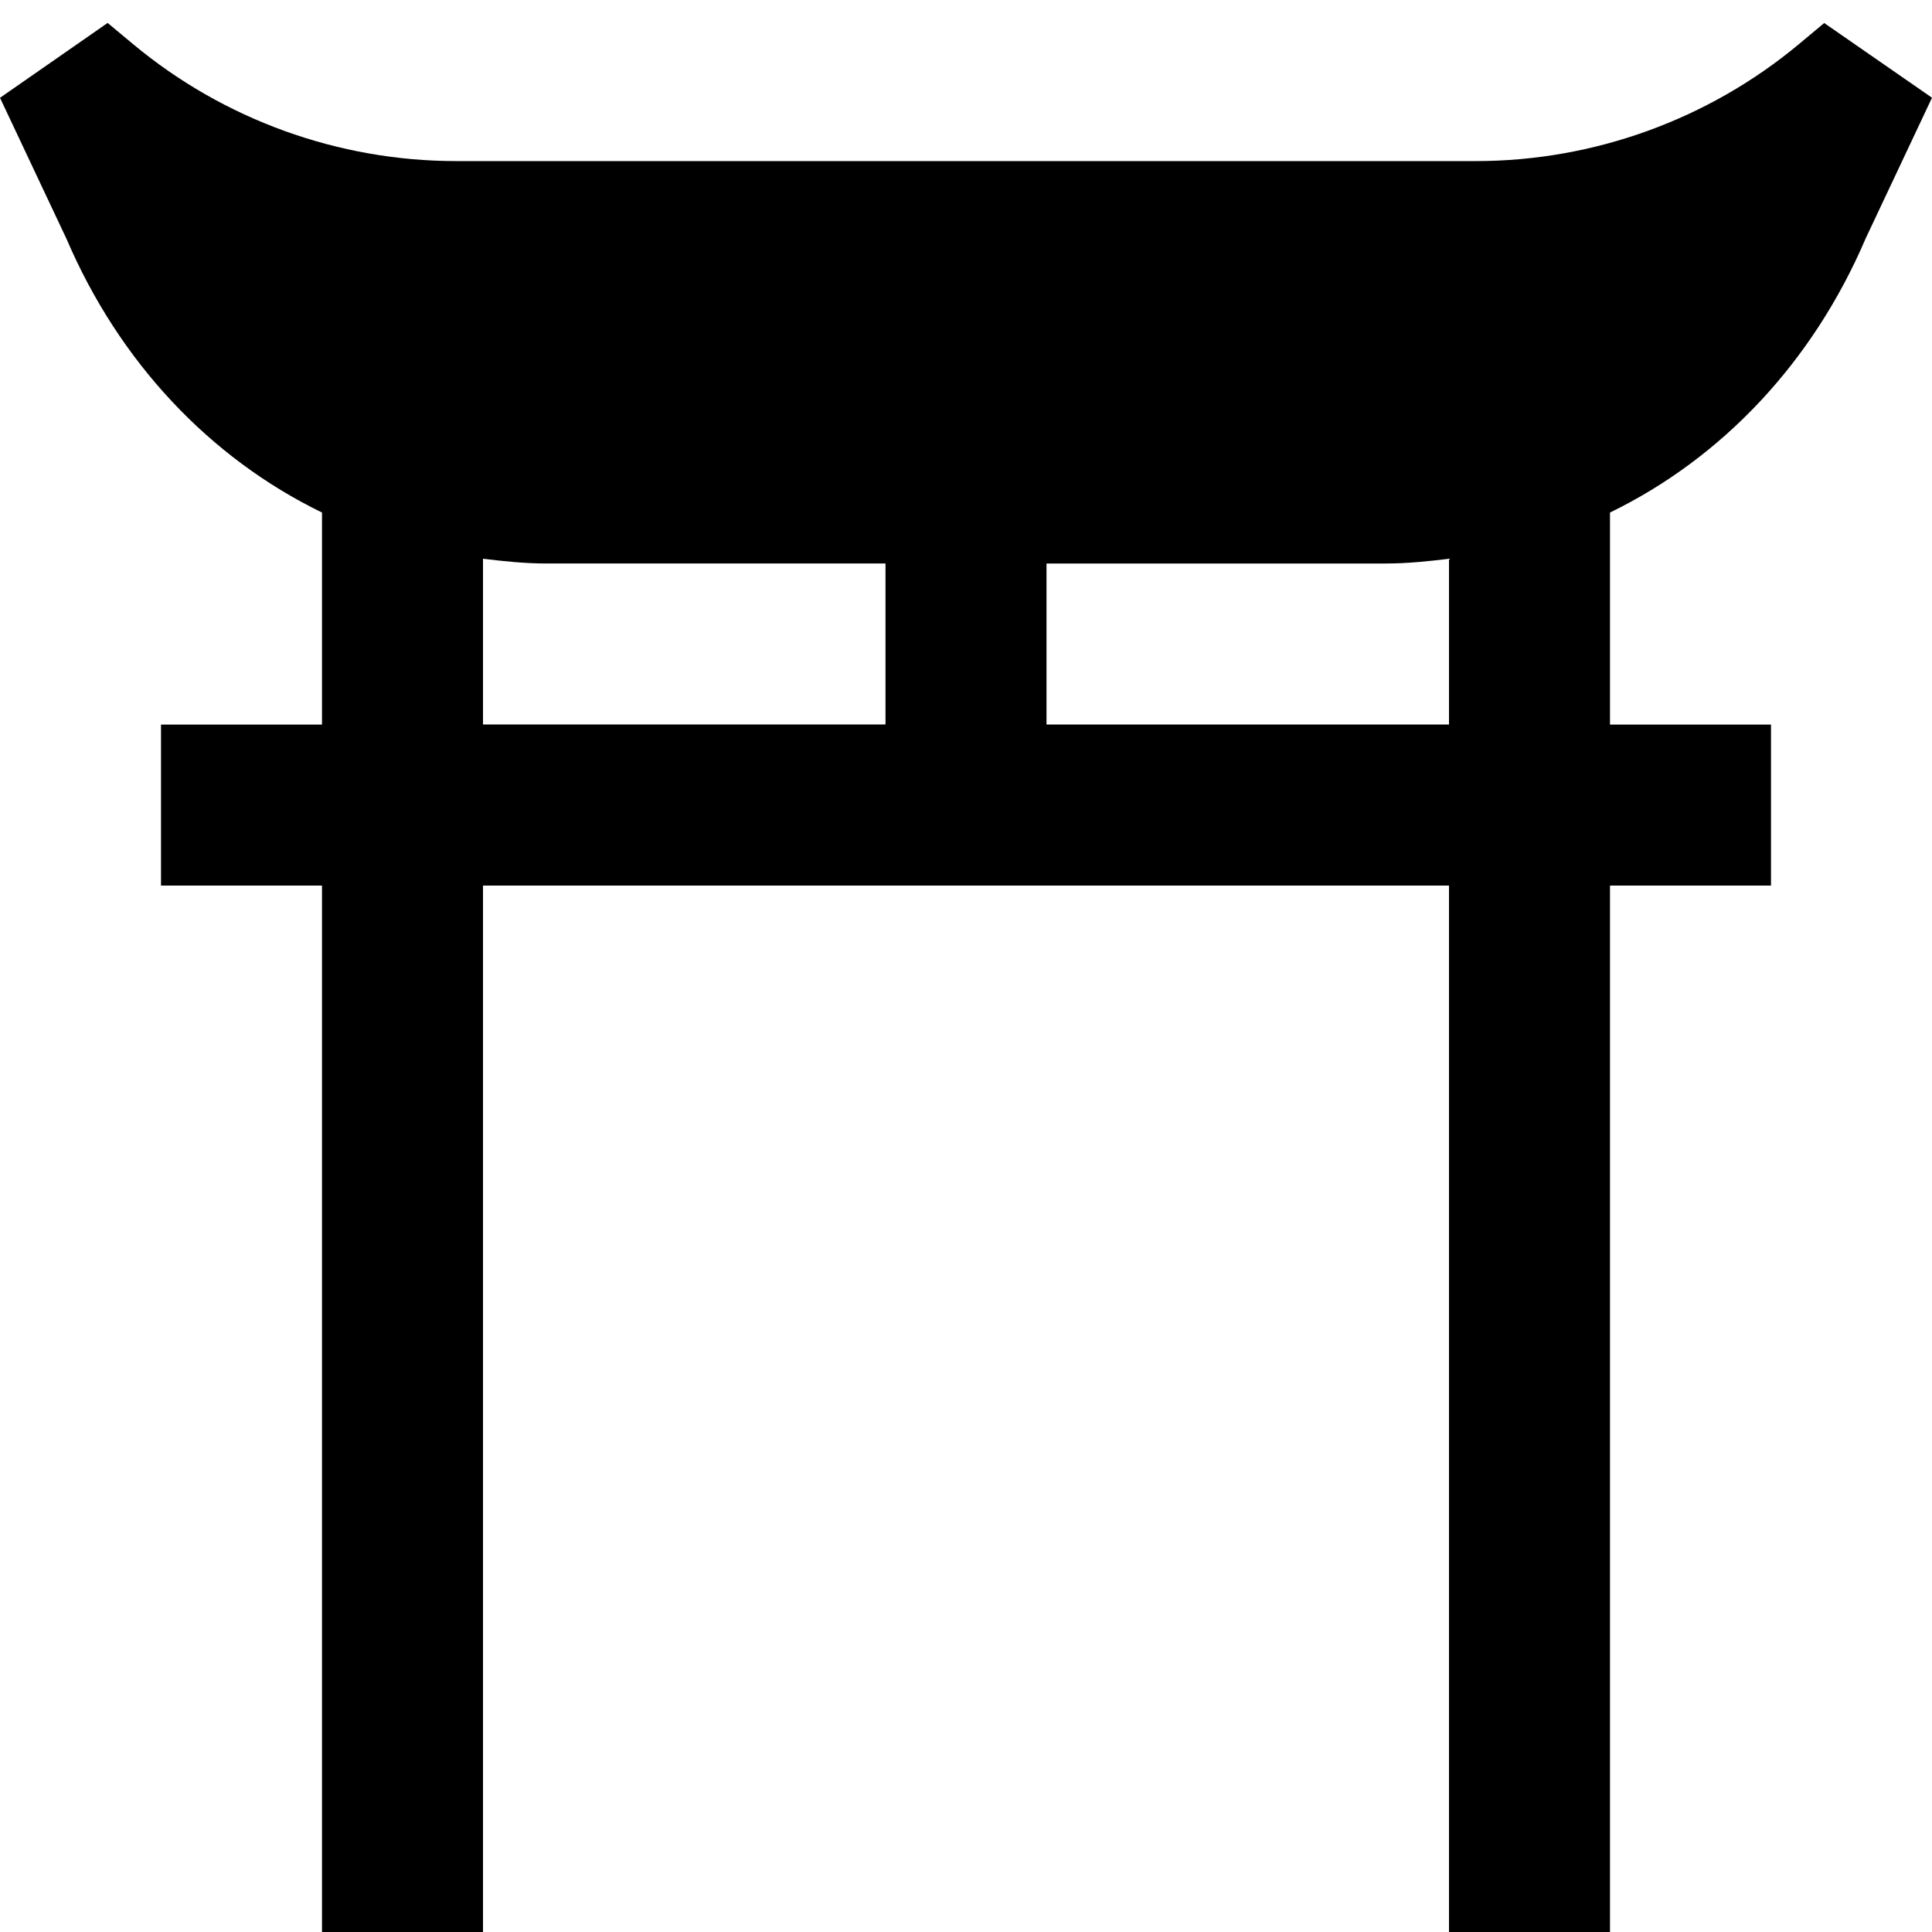 <?xml version="1.0" encoding="UTF-8"?>
<svg xmlns="http://www.w3.org/2000/svg" id="Layer_1" data-name="Layer 1" viewBox="0 0 24 24">
  <path d="m23.173,2.968l.827-1.754-1.339-.928-.314.262c-1.124.937-2.55,1.453-4.013,1.453H5.666c-1.463,0-2.889-.516-4.013-1.453l-.316-.263-1.337.93.827,1.754c.655,1.528,1.776,2.718,3.173,3.398v2.634h-2v2h2v13h2v-13h12v13h2v-13h2v-2h-2v-2.634c1.397-.68,2.518-1.87,3.173-3.398ZM6,6.941c.259.031.519.059.787.059h4.213v2h-5v-2.059Zm12,2.059h-5v-2h4.213c.268,0,.528-.027.787-.059v2.059Z"/>
</svg>
